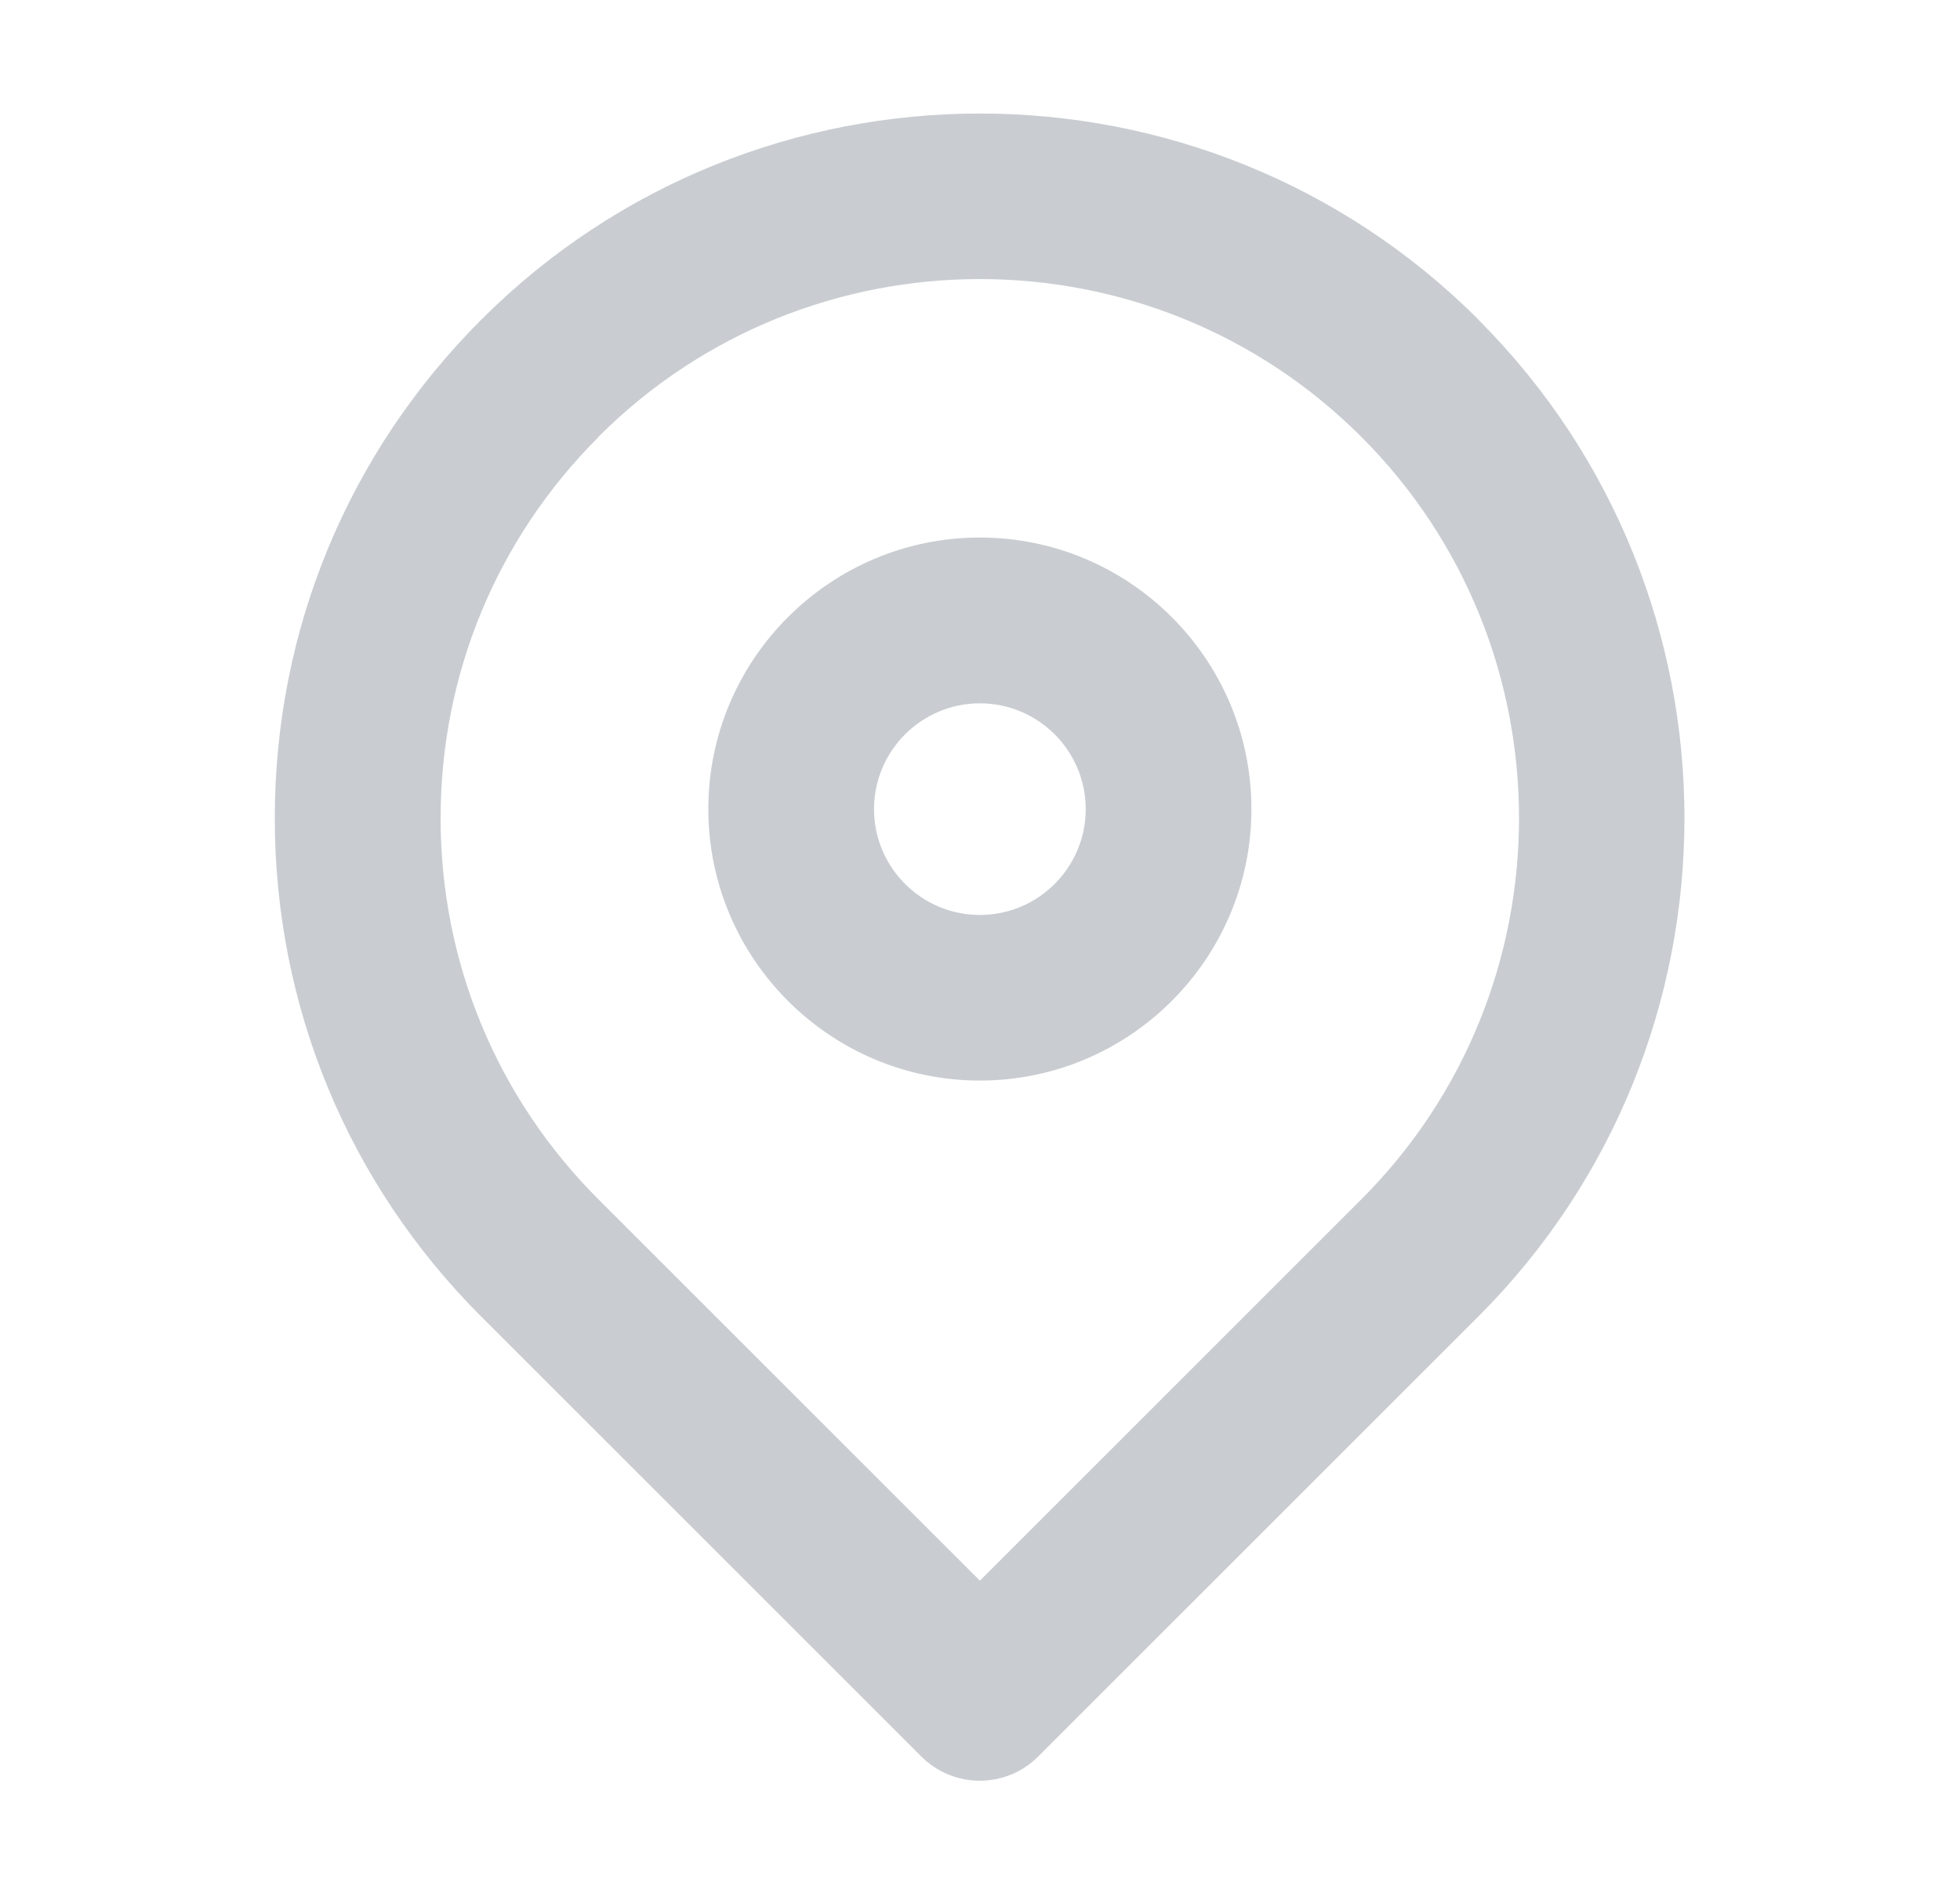 <svg width="31" height="30" viewBox="0 0 31 30" fill="none" xmlns="http://www.w3.org/2000/svg">
<g id="icon">
<path id="Vector" d="M23.384 5.056C19.037 0.709 11.961 0.709 7.613 5.056C5.506 7.164 4.346 9.963 4.346 12.943C4.346 15.922 5.504 18.72 7.608 20.826C7.608 20.826 7.61 20.827 7.612 20.829L14.57 27.787C14.825 28.043 15.161 28.172 15.496 28.172C15.832 28.172 16.167 28.044 16.422 27.787L23.381 20.829C27.729 16.481 27.729 9.406 23.381 5.056H23.384ZM9.466 6.91C12.791 3.583 18.203 3.583 21.53 6.91C24.857 10.236 24.857 15.649 21.53 18.975L15.498 25.007L9.466 18.975C7.855 17.364 6.969 15.221 6.969 12.944C6.969 10.668 7.856 8.523 9.468 6.912L9.466 6.91Z" fill="#C9CDD2"/>
<path id="Vector_2" d="M15.498 17.095C17.866 17.095 19.793 15.167 19.793 12.799C19.793 10.431 17.866 8.504 15.498 8.504C13.13 8.504 11.203 10.431 11.203 12.799C11.203 15.167 13.13 17.095 15.498 17.095ZM15.498 11.127C16.421 11.127 17.172 11.878 17.172 12.801C17.172 13.724 16.421 14.475 15.498 14.475C14.575 14.475 13.824 13.724 13.824 12.801C13.824 11.878 14.575 11.127 15.498 11.127Z" fill="#C9CDD2"/>
</g>
</svg>
